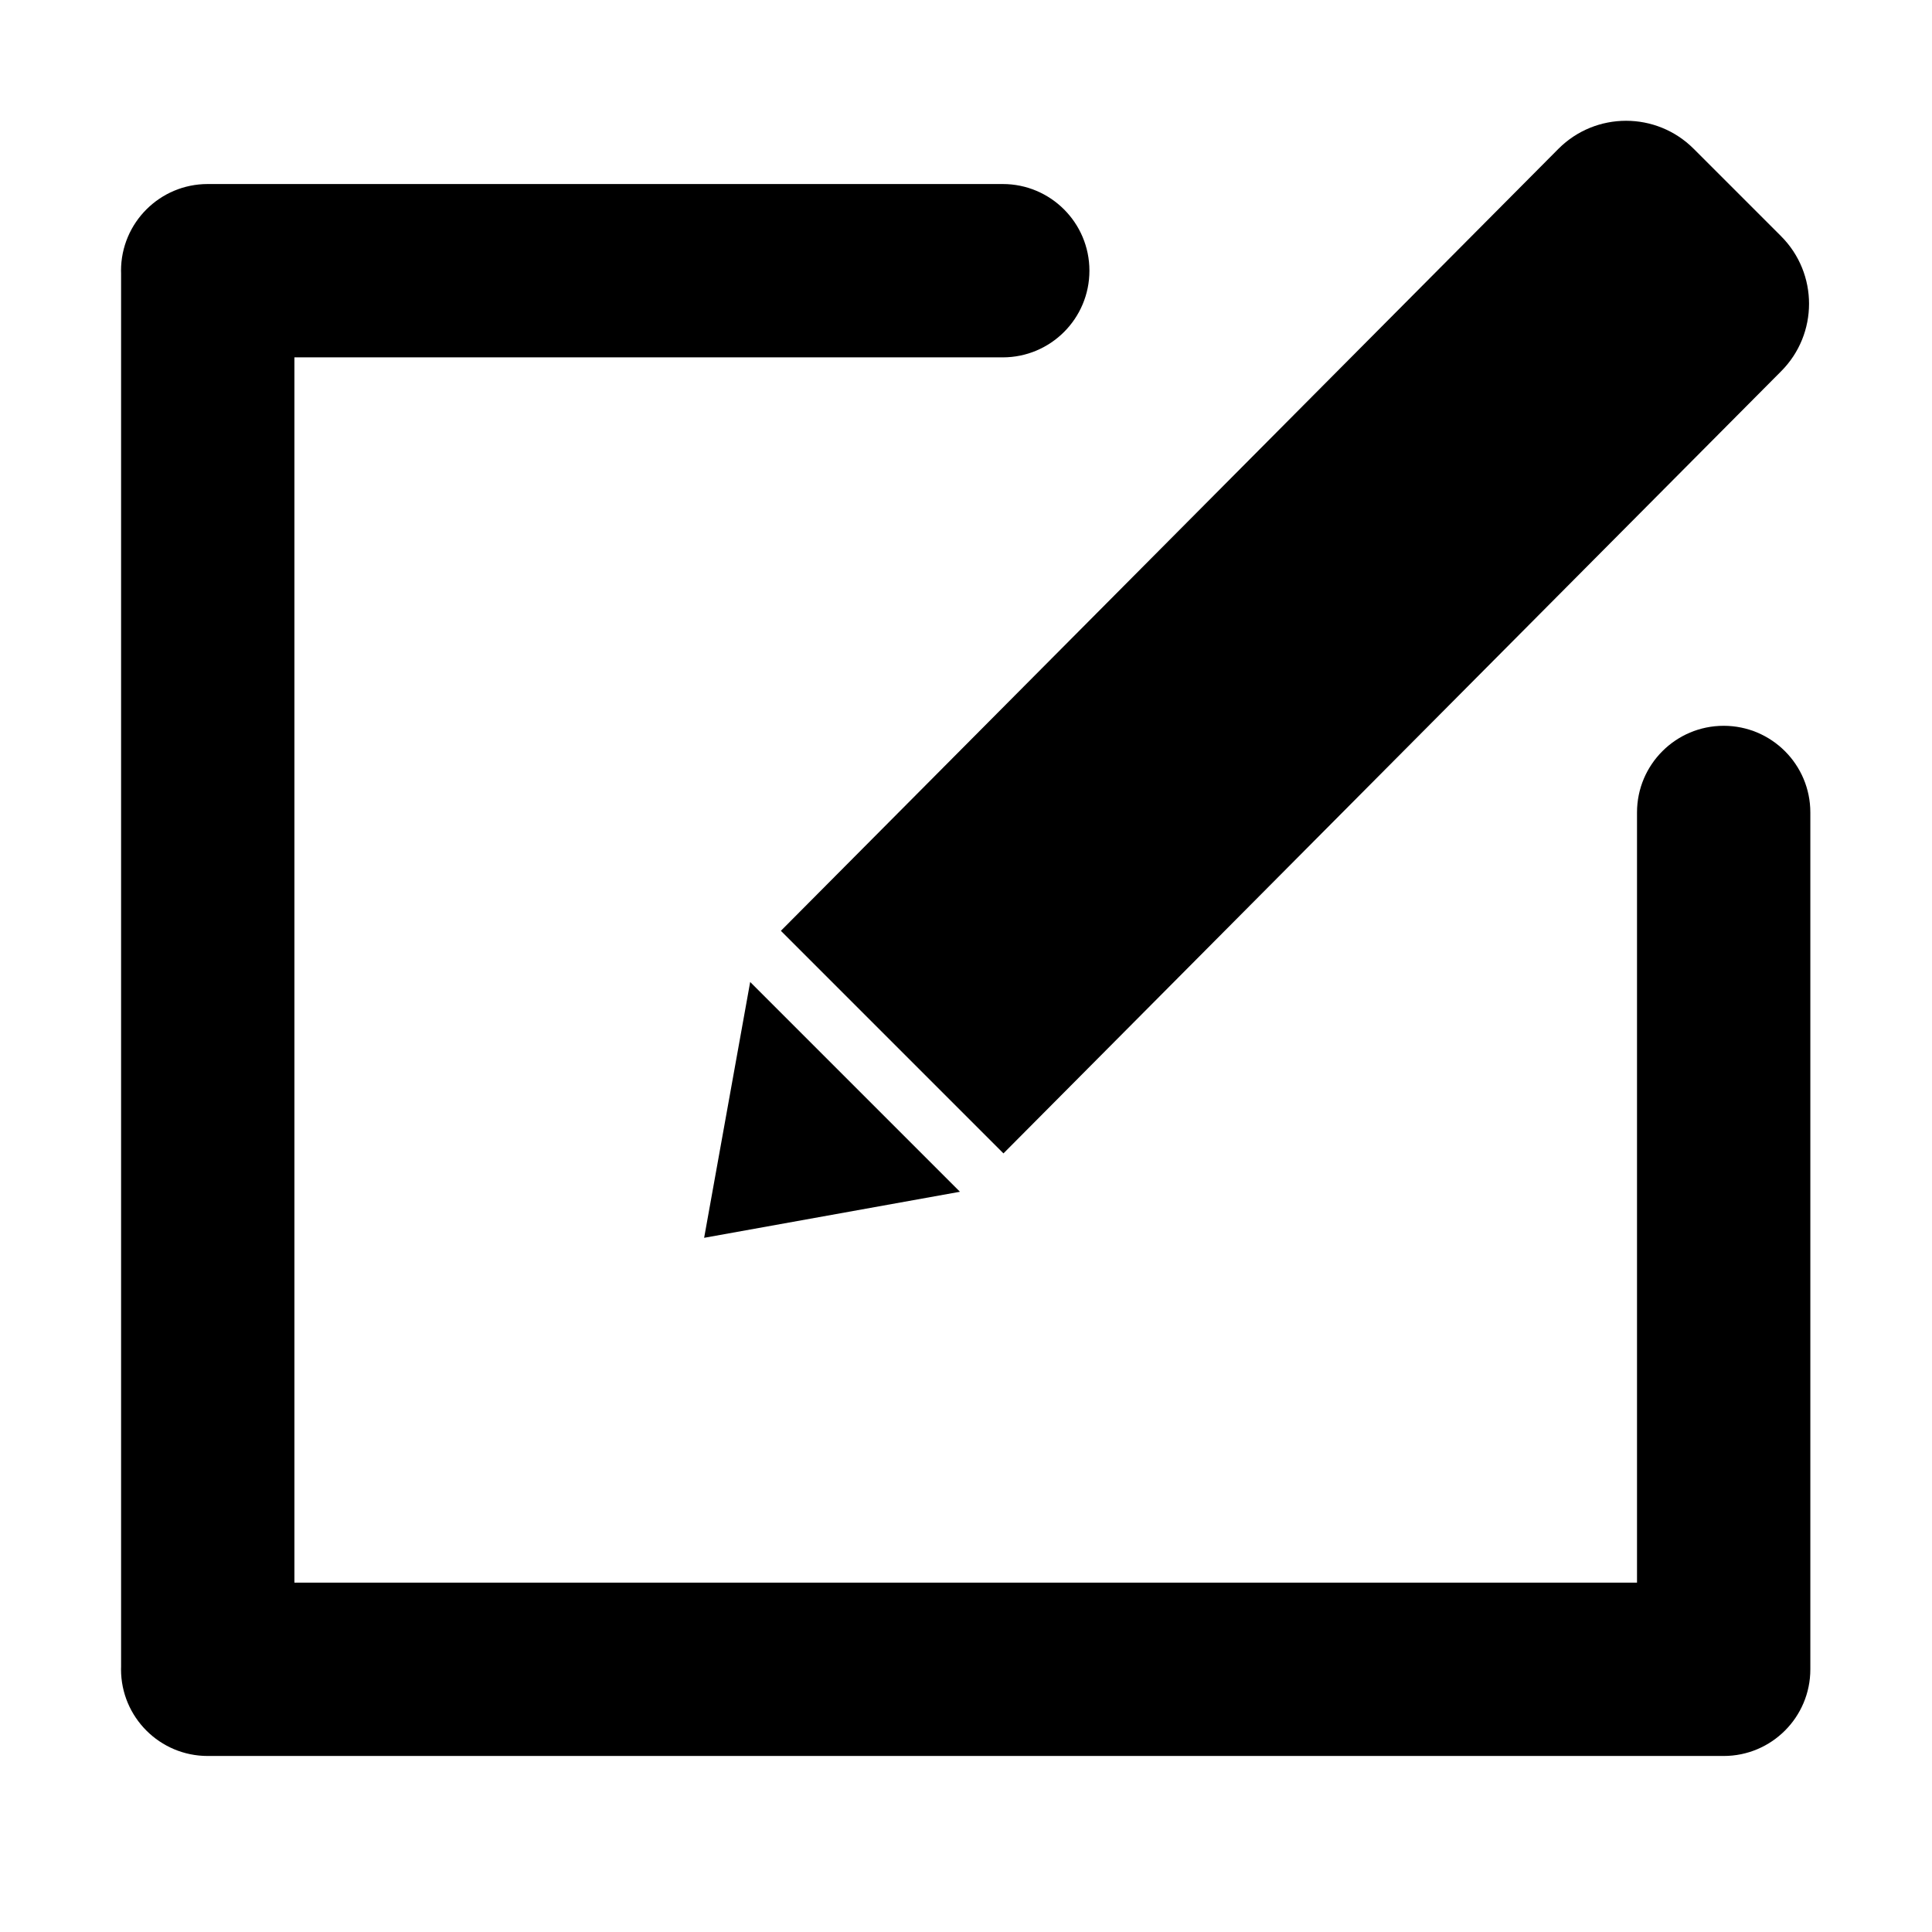 <?xml version="1.0" standalone="no"?><!DOCTYPE svg PUBLIC "-//W3C//DTD SVG 1.1//EN" "http://www.w3.org/Graphics/SVG/1.1/DTD/svg11.dtd"><svg t="1648740339737" class="icon" viewBox="0 0 1024 1024" version="1.1" xmlns="http://www.w3.org/2000/svg" p-id="16890" xmlns:xlink="http://www.w3.org/1999/xlink" width="200" height="200"><defs><style type="text/css"></style></defs><path d="M913.582 384.689c-25.368 0-45.933 20.565-45.933 45.933l0 408.214L156.048 838.837 156.048 189.408l375.435 0c25.369 0 45.933-20.565 45.933-45.933 0-25.369-20.564-45.934-45.933-45.934L110.08 97.541c-25.368 0-45.933 20.565-45.933 45.934 0 0.45 0.021 0.895 0.034 1.344l0 738.607c-0.013 0.448-0.034 0.893-0.034 1.344 0 25.368 20.565 45.933 45.933 45.933l803.096 0c0.068 0 0.135-0.005 0.203-0.005 0.069 0 0.136 0.005 0.204 0.005 25.369 0 45.934-20.564 45.934-45.933L959.516 430.623C959.516 405.255 938.95 384.689 913.582 384.689z" p-id="16891"></path><path d="M531.853 611.321l412.14-414.5c19.784-19.784 19.785-51.861 0-71.646l-46.322-46.322c-19.786-19.785-51.863-19.785-71.648 0L413.885 493.351 531.853 611.321z" p-id="16892"></path><path d="M373.206 656.067 508.803 631.659 397.613 520.472Z" p-id="16893"></path></svg>